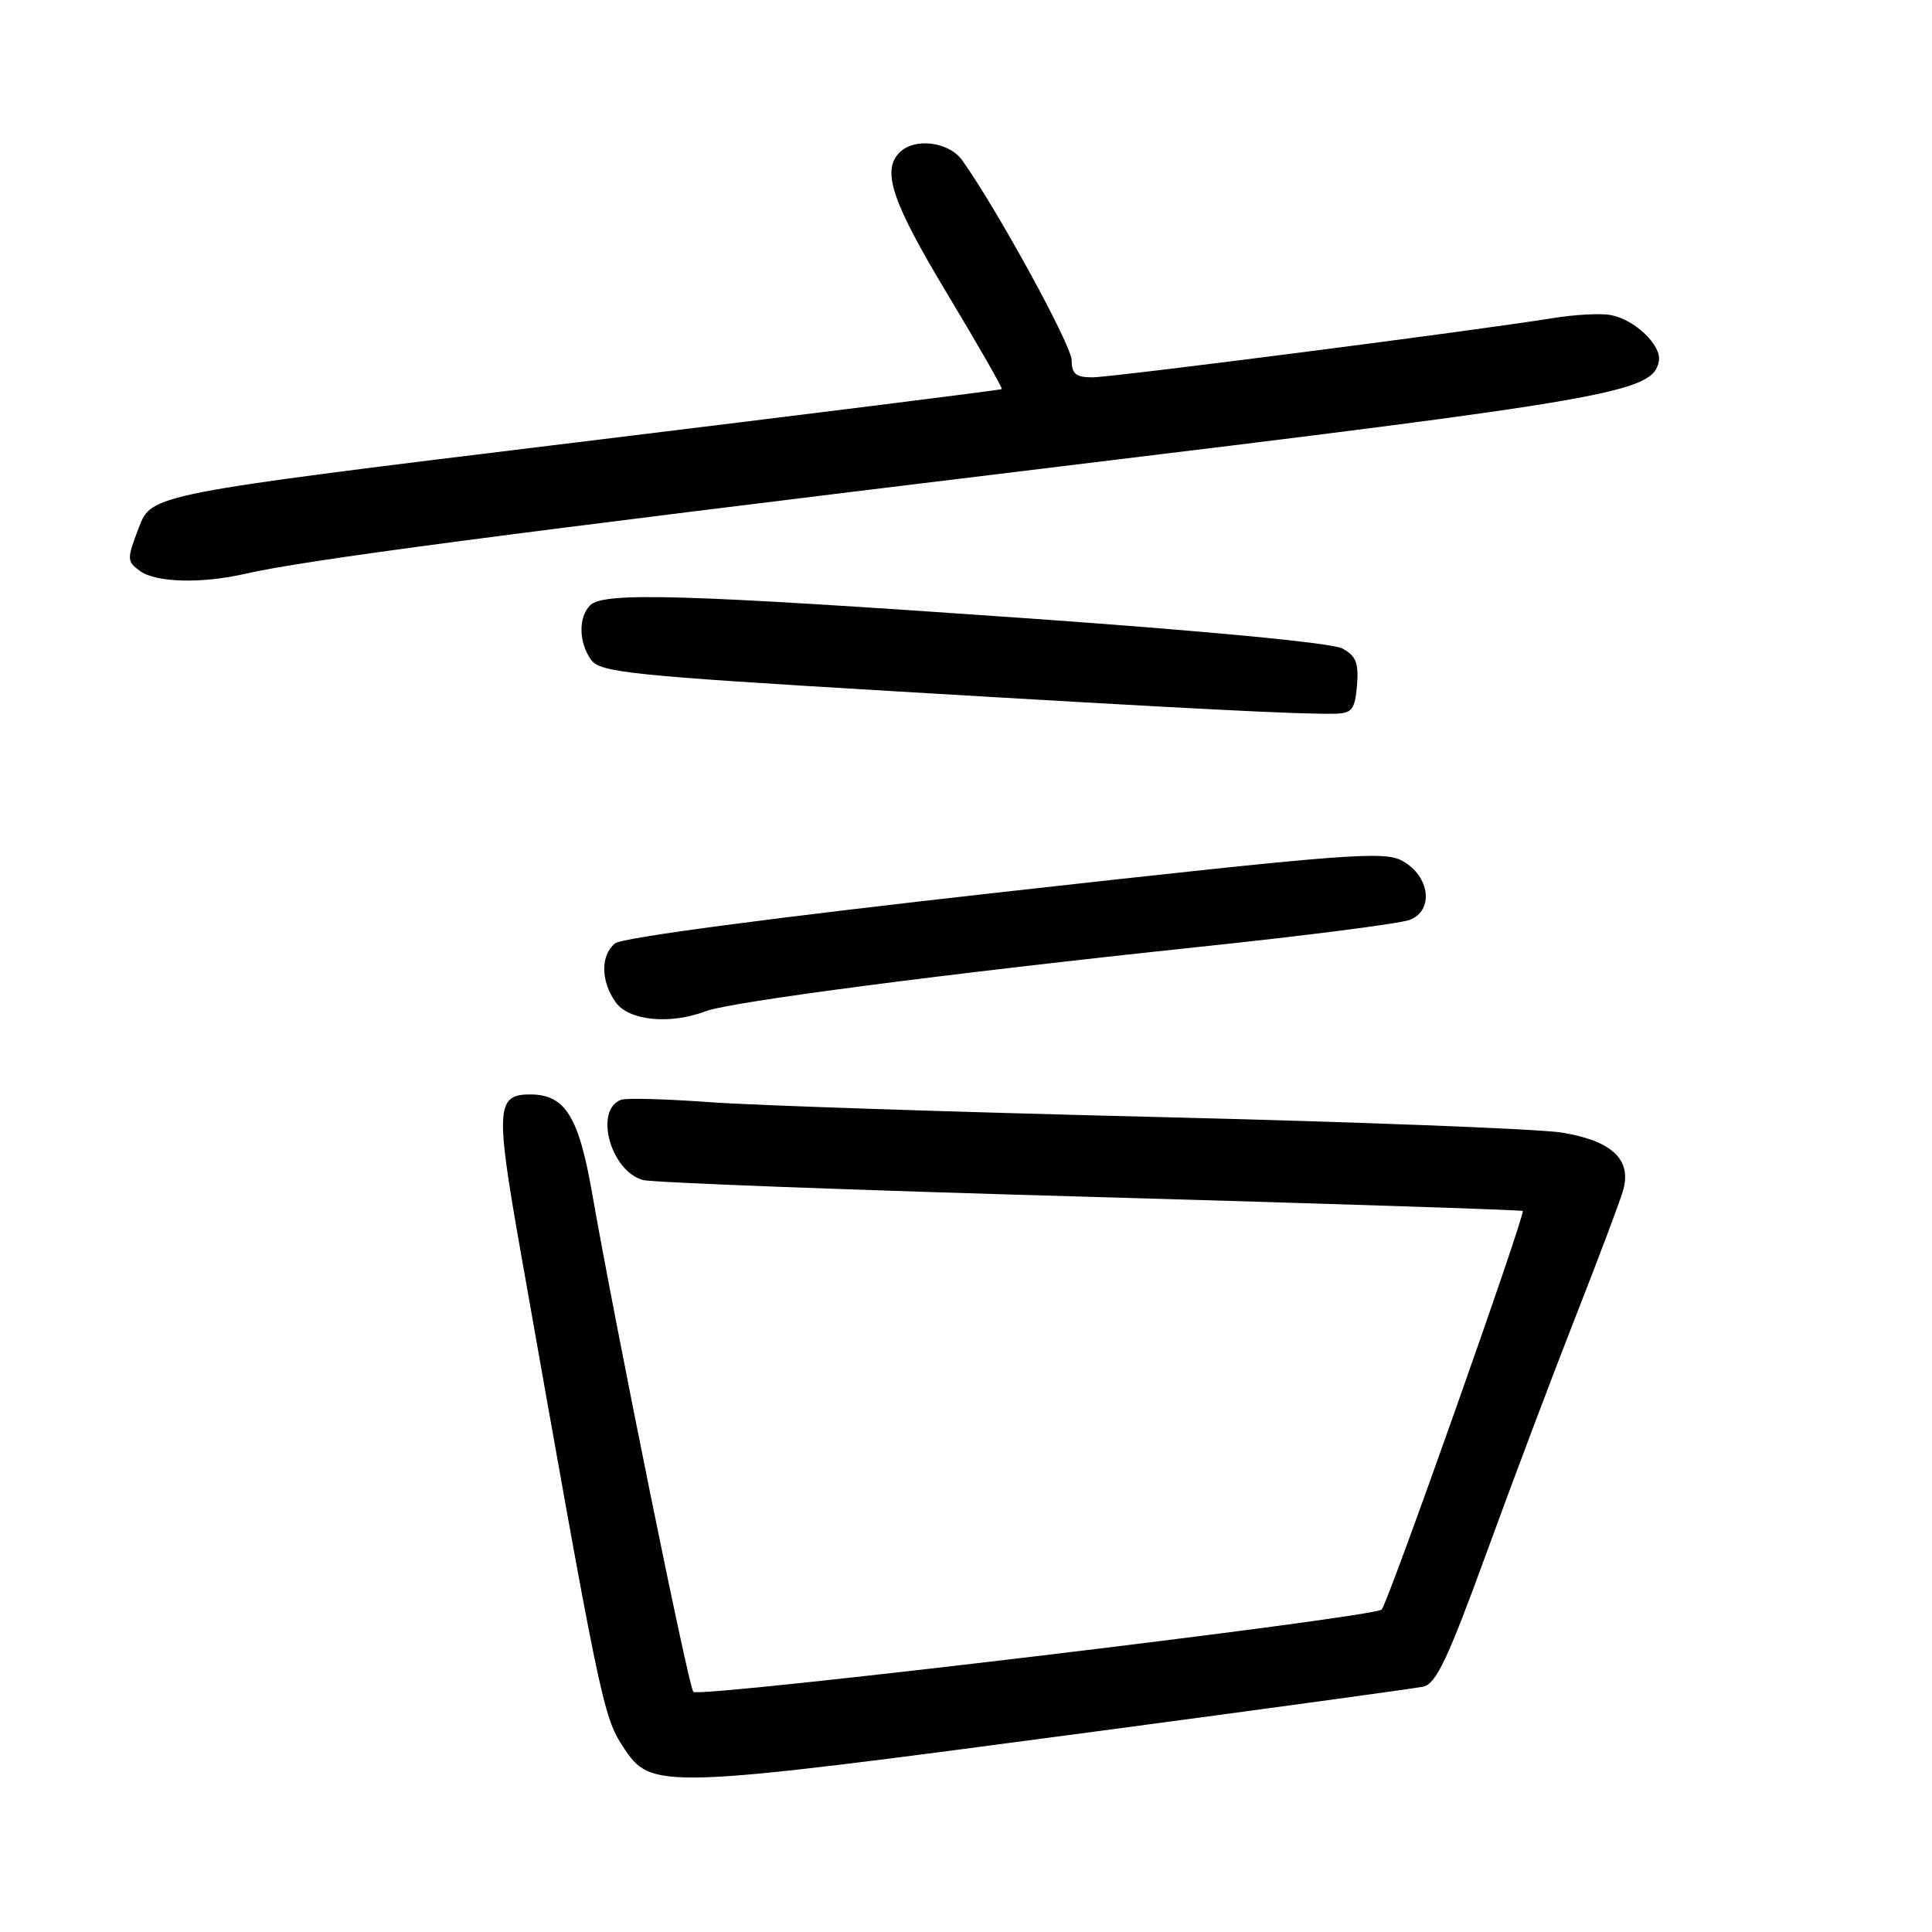 <?xml version="1.0" encoding="UTF-8" standalone="no"?>
<!DOCTYPE svg PUBLIC "-//W3C//DTD SVG 1.1//EN" "http://www.w3.org/Graphics/SVG/1.1/DTD/svg11.dtd" >
<svg xmlns="http://www.w3.org/2000/svg" xmlns:xlink="http://www.w3.org/1999/xlink" version="1.1" viewBox="0 0 256 256">
 <g >
 <path fill="currentColor"
d=" M 144.96 229.46 C 167.81 226.42 187.44 223.73 188.59 223.49 C 190.28 223.13 191.87 219.77 196.97 205.77 C 200.43 196.27 205.74 182.20 208.76 174.50 C 211.79 166.80 214.62 159.27 215.06 157.77 C 216.25 153.67 213.64 151.18 207.00 150.08 C 203.97 149.58 179.68 148.65 153.00 148.00 C 126.33 147.35 99.78 146.47 94.00 146.04 C 88.22 145.62 82.95 145.47 82.29 145.73 C 78.68 147.09 80.91 155.20 85.21 156.36 C 86.47 156.70 113.15 157.71 144.50 158.59 C 175.85 159.48 201.62 160.32 201.77 160.46 C 202.17 160.83 183.94 212.37 183.08 213.27 C 182.08 214.34 92.66 225.03 91.87 224.18 C 91.23 223.50 81.55 175.78 78.44 158.00 C 76.69 147.98 74.88 145.07 70.37 145.02 C 65.74 144.97 65.62 146.77 68.96 165.71 C 79.52 225.51 79.91 227.41 82.55 231.44 C 86.33 237.20 86.98 237.18 144.96 229.46 Z  M 93.52 133.99 C 96.84 132.73 125.61 128.98 158.98 125.46 C 172.99 123.99 185.51 122.38 186.79 121.89 C 190.03 120.66 189.48 116.11 185.84 114.08 C 183.42 112.72 178.63 113.10 133.09 118.17 C 102.46 121.59 82.42 124.24 81.50 125.00 C 79.56 126.61 79.59 129.97 81.56 132.78 C 83.29 135.25 88.76 135.80 93.52 133.99 Z  M 179.81 90.82 C 180.05 87.83 179.68 86.90 177.85 85.92 C 176.48 85.19 159.61 83.58 135.54 81.89 C 90.64 78.74 79.98 78.42 78.20 80.20 C 76.61 81.79 76.68 85.18 78.34 87.45 C 79.55 89.10 83.58 89.52 118.59 91.60 C 158.28 93.96 172.55 94.68 177.00 94.57 C 179.14 94.51 179.54 93.98 179.81 90.82 Z  M 32.50 76.03 C 40.32 74.23 65.43 70.92 138.28 62.08 C 214.04 52.89 219.04 52.02 219.81 47.84 C 220.19 45.77 216.63 42.35 213.45 41.75 C 212.14 41.49 208.68 41.68 205.78 42.15 C 195.59 43.80 147.47 49.99 144.75 50.00 C 142.56 50.00 142.00 49.54 142.00 47.73 C 142.00 45.77 132.18 27.83 127.51 21.25 C 125.75 18.78 121.20 18.20 119.20 20.20 C 116.79 22.61 118.19 26.75 125.51 38.92 C 129.62 45.76 132.88 51.44 132.74 51.56 C 132.61 51.68 107.21 54.86 76.29 58.63 C 20.08 65.49 20.08 65.49 18.40 69.90 C 16.79 74.11 16.80 74.38 18.55 75.66 C 20.66 77.20 26.71 77.36 32.50 76.03 Z "/>
</g>
</svg>